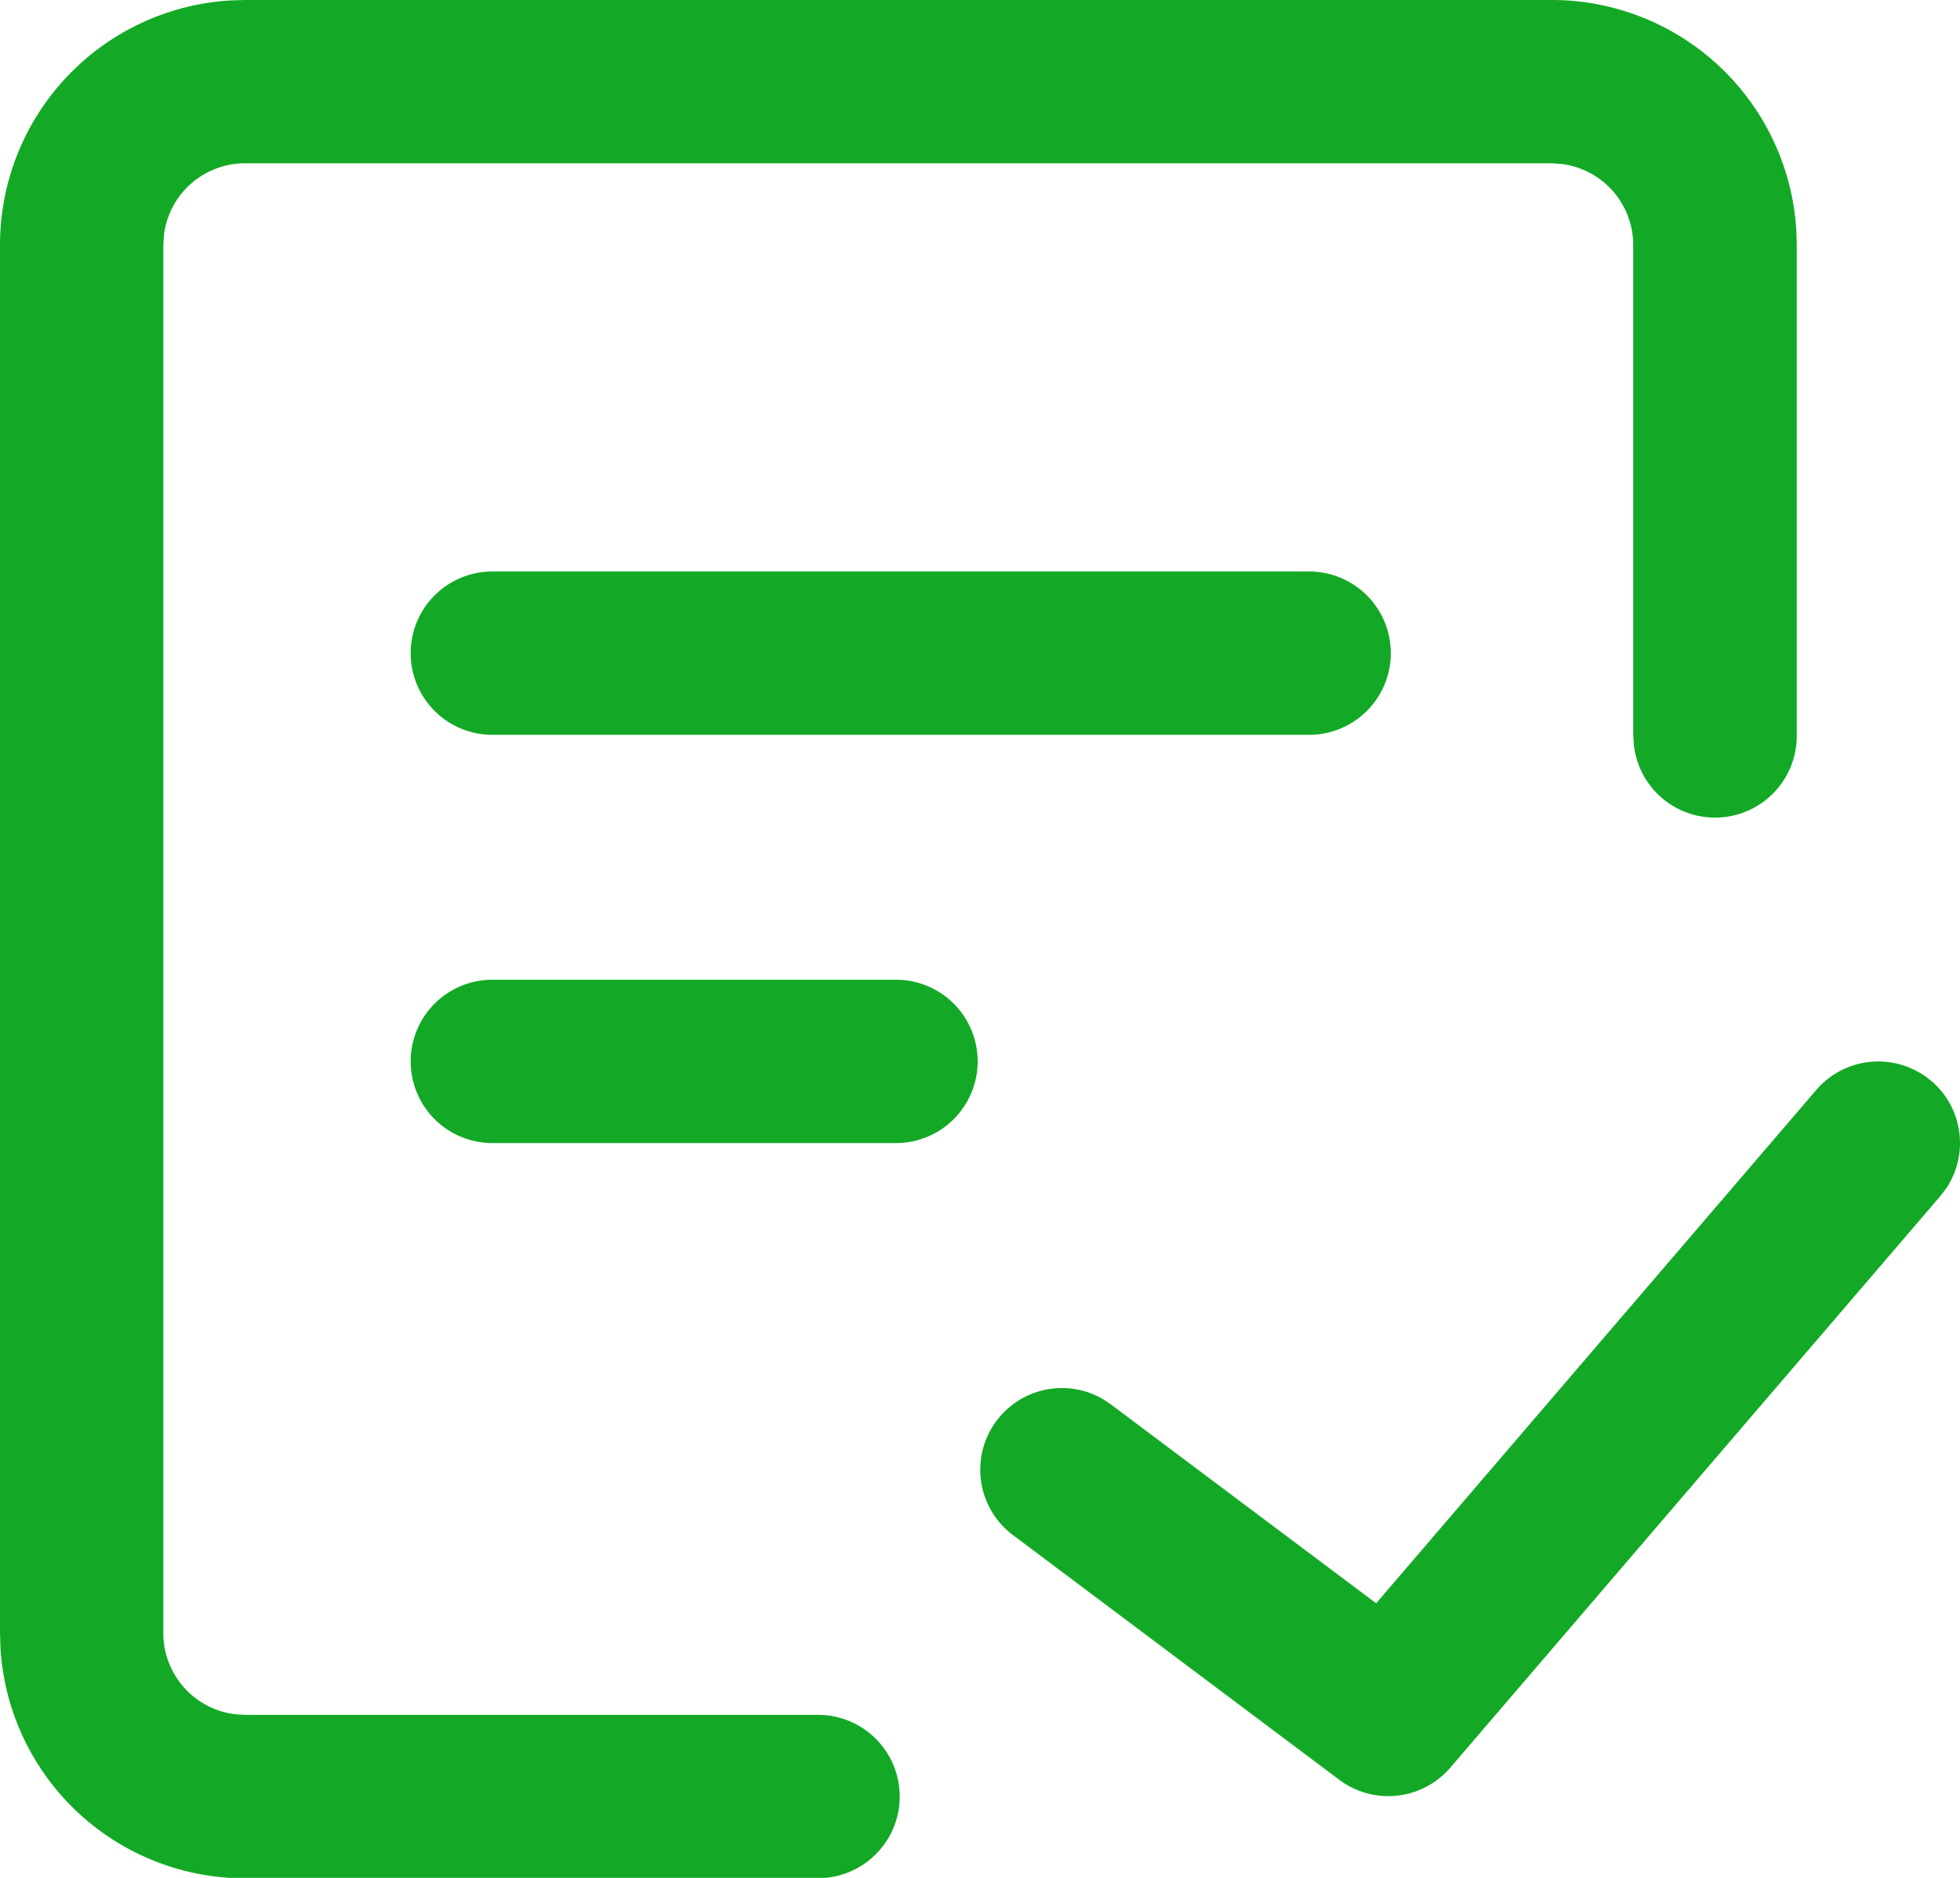 <svg xmlns="http://www.w3.org/2000/svg" width="27.662" height="26.509" viewBox="0 0 27.662 26.509">
    <path data-name="路径 272" d="M21.9 0a3.458 3.458 0 0 1 3.452 3.255l.006.2v6.915a1.153 1.153 0 0 1-2.3.135l-.008-.135V3.458a1.153 1.153 0 0 0-1.018-1.144l-.132-.009H3.458a1.153 1.153 0 0 0-1.145 1.018l-.008.135v19.593A1.153 1.153 0 0 0 3.323 24.2l.135.008h8.068a1.153 1.153 0 0 1 .135 2.3l-.135.008H3.458a3.458 3.458 0 0 1-3.452-3.262L0 23.051V3.458A3.458 3.458 0 0 1 3.255.006L3.458 0zm5.359 15.26a1.153 1.153 0 0 1 .213 1.51l-.088.115-6.915 8.068a1.153 1.153 0 0 1-1.566.173l-4.61-3.458a1.153 1.153 0 0 1 1.262-1.924l.121.08 3.746 2.809 6.212-7.247a1.153 1.153 0 0 1 1.625-.124zm-14.58-1.429a1.153 1.153 0 0 1 0 2.305H6.915a1.153 1.153 0 0 1 0-2.305zm5.763-5.763a1.153 1.153 0 1 1 0 2.305H6.915a1.153 1.153 0 0 1 0-2.305h11.526z" style="fill:#13a926"/>
</svg>
